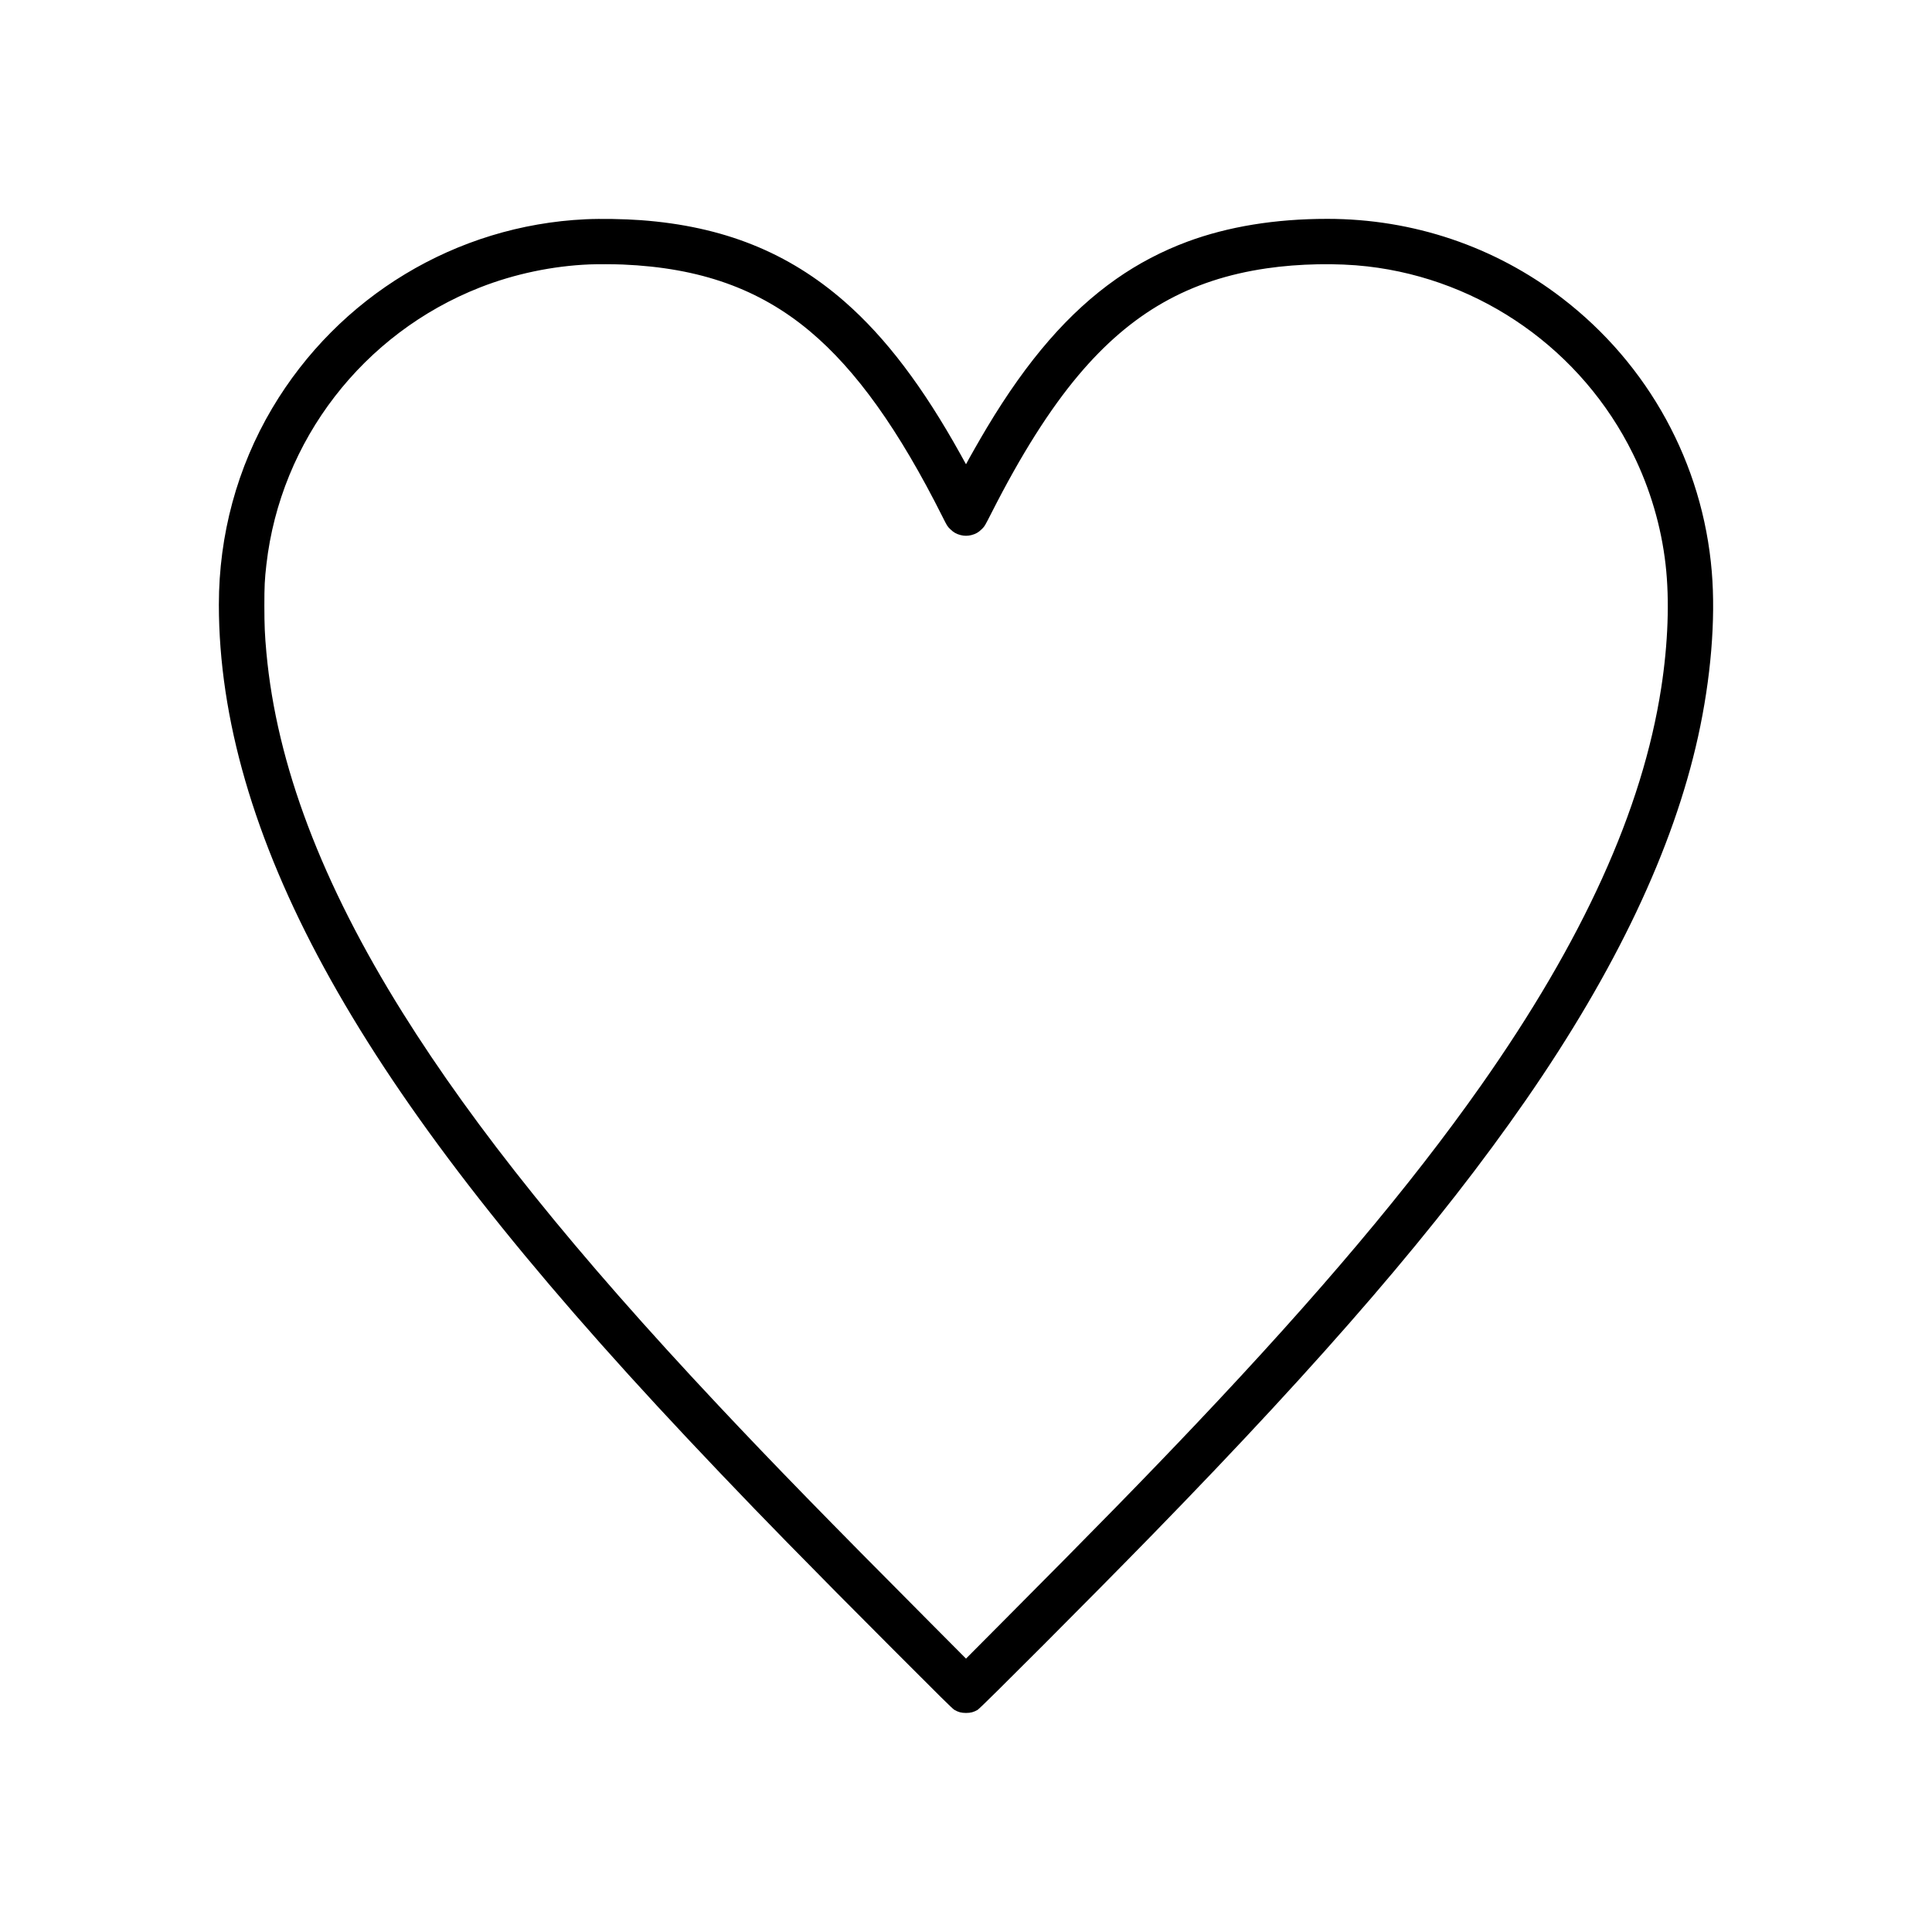 <?xml version="1.0" standalone="no"?>
<!DOCTYPE svg PUBLIC "-//W3C//DTD SVG 20010904//EN"
 "http://www.w3.org/TR/2001/REC-SVG-20010904/DTD/svg10.dtd">
<svg version="1.0" xmlns="http://www.w3.org/2000/svg"
 width="5120pt" height="5120pt" viewBox="0 0 5120 5120"
 preserveAspectRatio="xMidYMid meet">

<g transform="translate(0,5120) scale(0.1,-0.1)"
fill="#000000" stroke="none">
<path d="M15515 45389 c-3428 -161 -6541 -2040 -8302 -5009 -927 -1564 -1413
-3355 -1413 -5205 1 -3008 932 -6217 2793 -9630 1867 -3423 4672 -7113 8827
-11610 1005 -1088 2327 -2475 3430 -3600 1081 -1102 1521 -1546 2852 -2880
1213 -1216 1540 -1539 1590 -1568 100 -59 185 -82 308 -82 123 0 208 23 308
82 91 54 3015 2985 4642 4653 4598 4716 7605 8215 9885 11505 2386 3444 3908
6655 4565 9630 340 1539 470 3106 364 4375 -239 2869 -1674 5490 -3969 7251
-1782 1368 -3950 2099 -6220 2099 -1381 0 -2629 -204 -3710 -605 -670 -249
-1307 -583 -1885 -989 -1253 -880 -2347 -2137 -3427 -3941 -173 -288 -494
-852 -548 -960 -3 -7 -7 -7 -10 0 -3 6 -66 121 -141 255 -997 1794 -1980 3090
-3064 4040 -1500 1314 -3224 2004 -5405 2165 -453 33 -1061 43 -1470 24z m990
-1199 c2050 -87 3617 -645 4955 -1766 1231 -1031 2362 -2614 3525 -4934 113
-225 121 -238 194 -310 87 -87 165 -131 277 -160 98 -25 190 -25 288 0 113 29
190 73 277 160 74 74 77 79 261 440 778 1532 1532 2725 2297 3635 1396 1658
2941 2536 4991 2834 856 125 1859 144 2670 51 3023 -347 5683 -2225 7034
-4965 455 -922 751 -1925 866 -2938 107 -936 66 -2092 -116 -3267 -498 -3230
-2072 -6697 -4789 -10555 -1868 -2652 -4266 -5499 -7565 -8980 -1332 -1406
-2627 -2730 -5115 -5230 l-955 -960 -955 960 c-2746 2759 -4129 4178 -5606
5750 -3797 4042 -6454 7346 -8364 10400 -2152 3440 -3345 6593 -3615 9550 -43
472 -53 713 -54 1235 0 527 8 697 54 1099 376 3291 2564 6128 5665 7345 913
358 1927 570 2905 609 192 8 658 6 875 -3z"/>
</g>
</svg>
